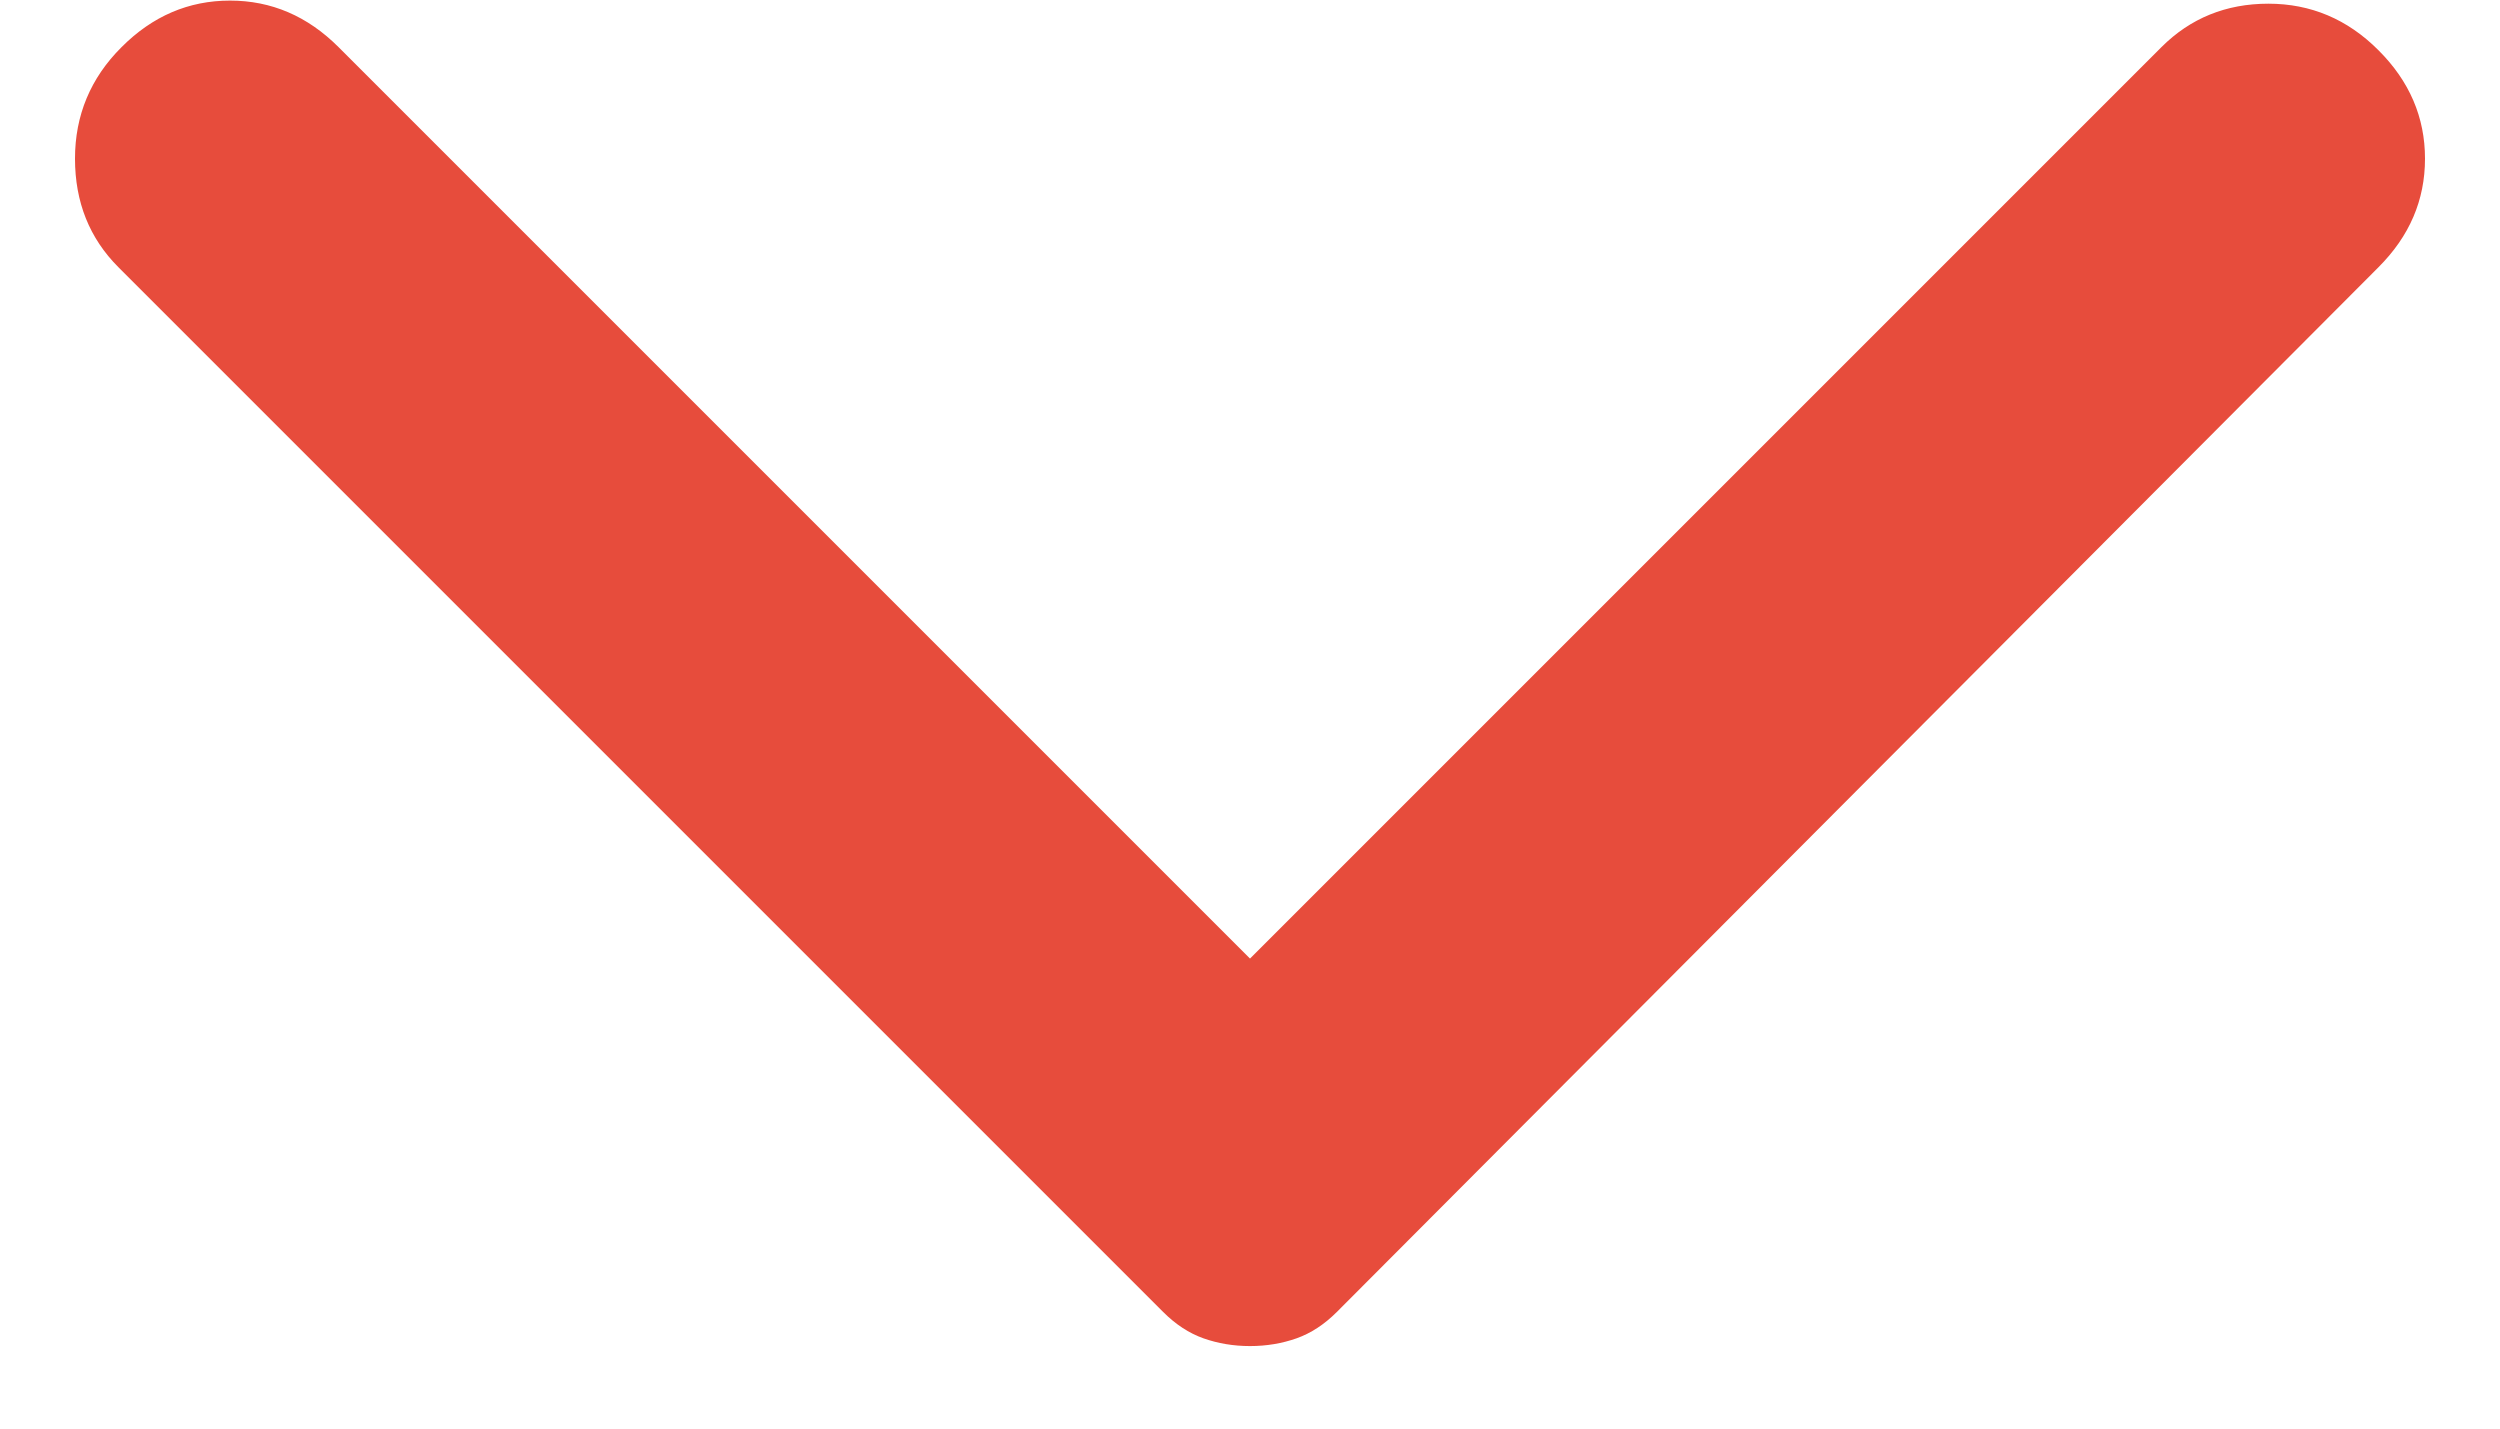 <svg width="21" height="12" viewBox="0 0 21 12" fill="none" xmlns="http://www.w3.org/2000/svg">
<path d="M19.979 2.245L11.229 11.021C11.125 11.125 11.012 11.199 10.891 11.242C10.769 11.285 10.639 11.307 10.5 11.307C10.361 11.307 10.231 11.285 10.109 11.242C9.988 11.199 9.875 11.125 9.771 11.021L0.995 2.245C0.752 2.002 0.63 1.698 0.63 1.333C0.63 0.969 0.76 0.656 1.021 0.396C1.281 0.135 1.585 0.005 1.932 0.005C2.279 0.005 2.583 0.135 2.844 0.396L10.5 8.052L18.156 0.396C18.399 0.153 18.699 0.031 19.054 0.031C19.41 0.031 19.719 0.161 19.979 0.422C20.24 0.682 20.37 0.986 20.37 1.333C20.37 1.681 20.24 1.984 19.979 2.245Z" fill="#E74C3C"/>
</svg>
